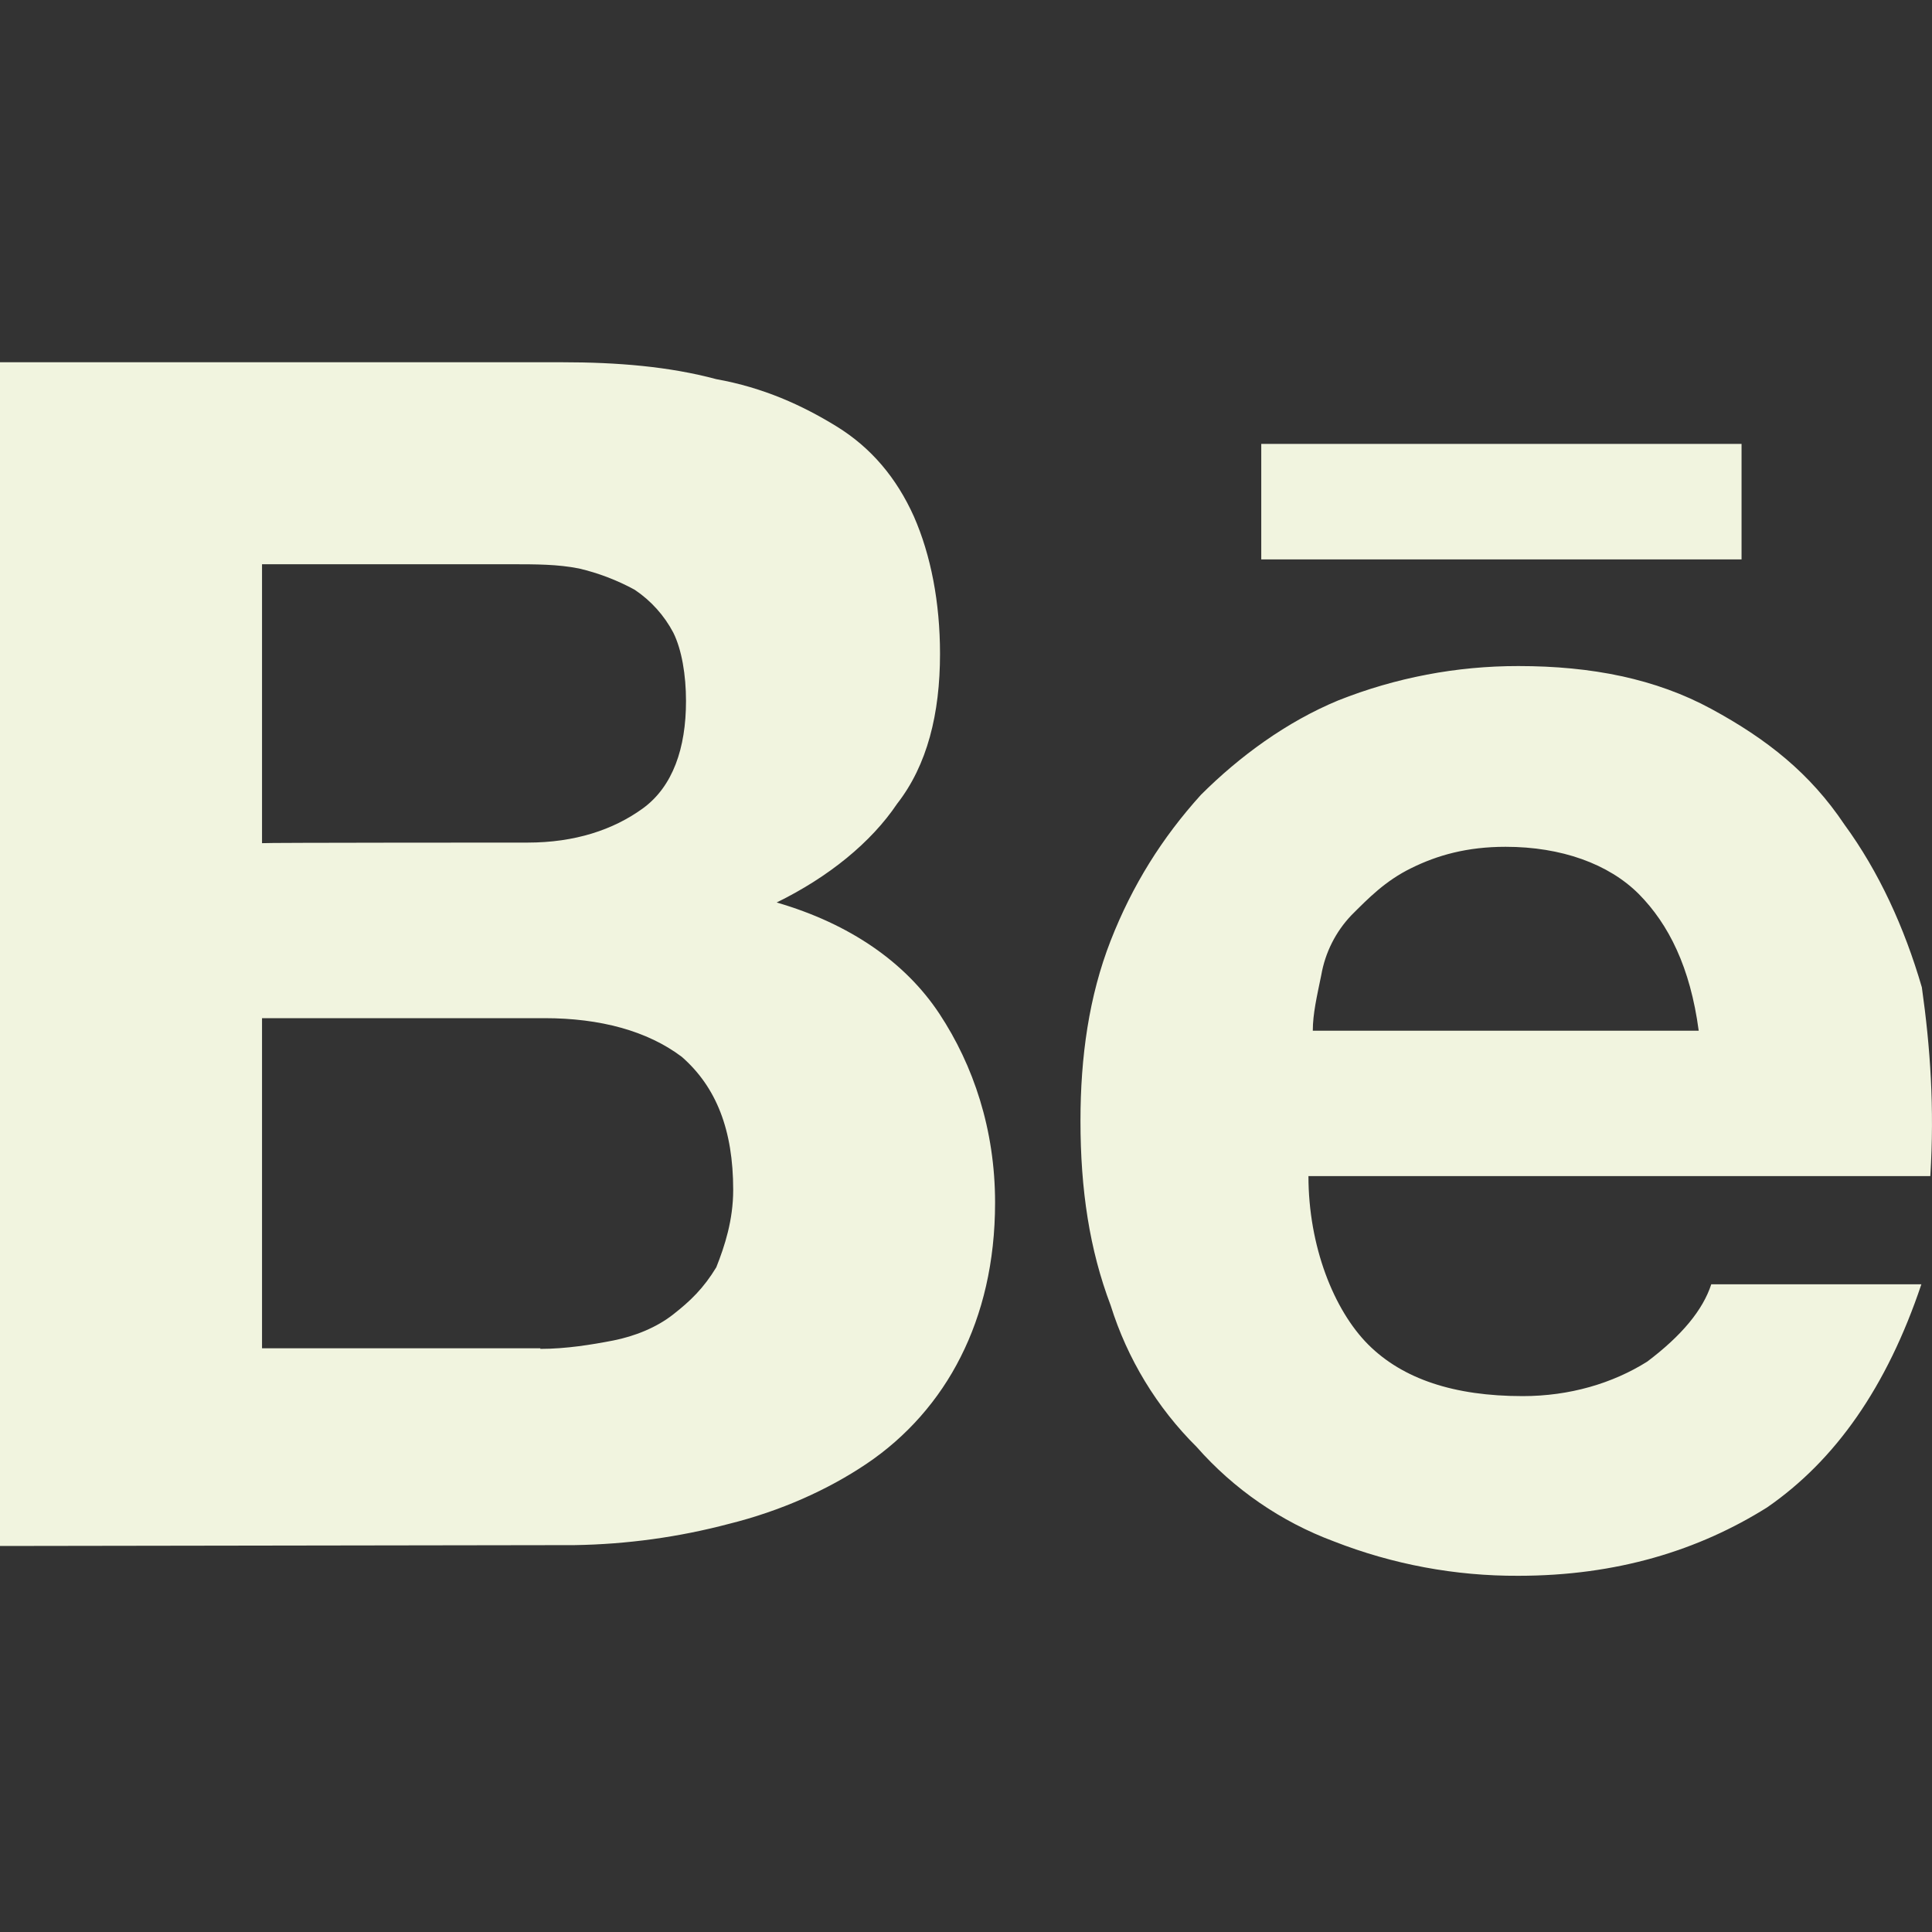 <svg width="40" height="40" viewBox="0 0 40 40" fill="none" xmlns="http://www.w3.org/2000/svg">
<rect x="0" y="0" width="40" height="40" fill="#333333" stroke="none"/>
<path d="M11.635 7.5C12.787 7.5 13.852 7.588 14.83 7.85C15.805 8.025 16.608 8.39 17.32 8.828C18.035 9.268 18.562 9.893 18.922 10.695C19.273 11.495 19.462 12.473 19.462 13.537C19.462 14.777 19.198 15.842 18.573 16.642C18.035 17.442 17.157 18.157 16.08 18.685C17.595 19.125 18.747 19.925 19.45 20.99C20.152 22.055 20.602 23.383 20.602 24.898C20.602 26.137 20.34 27.203 19.89 28.093C19.441 28.988 18.767 29.752 17.935 30.31C17.135 30.848 16.157 31.285 15.092 31.55C14.049 31.826 12.976 31.973 11.898 31.99L0 32.008V7.5H11.635ZM10.922 17.445C11.898 17.445 12.697 17.183 13.315 16.733C13.93 16.282 14.203 15.49 14.203 14.515C14.203 13.975 14.115 13.45 13.94 13.098C13.751 12.74 13.476 12.435 13.14 12.21C12.777 12.012 12.39 11.864 11.988 11.77C11.547 11.682 11.098 11.682 10.57 11.682H5.425V17.457C5.425 17.445 10.922 17.445 10.922 17.445ZM11.185 27.927C11.723 27.927 12.25 27.84 12.7 27.753C13.14 27.665 13.59 27.488 13.94 27.212C14.29 26.938 14.565 26.675 14.83 26.238C15.005 25.797 15.18 25.26 15.18 24.635C15.18 23.395 14.83 22.505 14.115 21.88C13.402 21.343 12.425 21.08 11.273 21.08H5.425V27.915H11.188L11.185 27.927ZM28.33 27.84C29.045 28.552 30.108 28.905 31.525 28.905C32.5 28.905 33.39 28.64 34.105 28.19C34.818 27.652 35.255 27.125 35.43 26.59H39.78C39.065 28.718 38 30.233 36.585 31.21C35.17 32.097 33.477 32.625 31.435 32.625C30.129 32.631 28.834 32.389 27.617 31.913C26.523 31.506 25.547 30.834 24.775 29.957C23.952 29.14 23.341 28.134 22.995 27.027C22.558 25.875 22.37 24.635 22.37 23.207C22.37 21.88 22.545 20.628 22.995 19.475C23.445 18.325 24.06 17.345 24.863 16.457C25.663 15.658 26.64 14.943 27.705 14.502C28.892 14.03 30.159 13.788 31.438 13.79C32.953 13.79 34.28 14.053 35.432 14.678C36.583 15.303 37.475 16.008 38.188 17.073C38.9 18.047 39.428 19.2 39.79 20.442C39.965 21.683 40.053 22.933 39.965 24.35H27.09C27.09 25.8 27.615 27.125 28.33 27.84ZM33.93 18.51C33.305 17.885 32.325 17.532 31.172 17.532C30.372 17.532 29.758 17.707 29.22 17.973C28.683 18.235 28.33 18.598 27.98 18.948C27.653 19.291 27.436 19.723 27.355 20.19C27.265 20.628 27.18 20.99 27.18 21.34H35.17C34.995 20.025 34.547 19.135 33.93 18.51ZM26.113 9.19H36.057V11.582H26.113V9.19Z" fill="#F1F4DF"/>
</svg>
